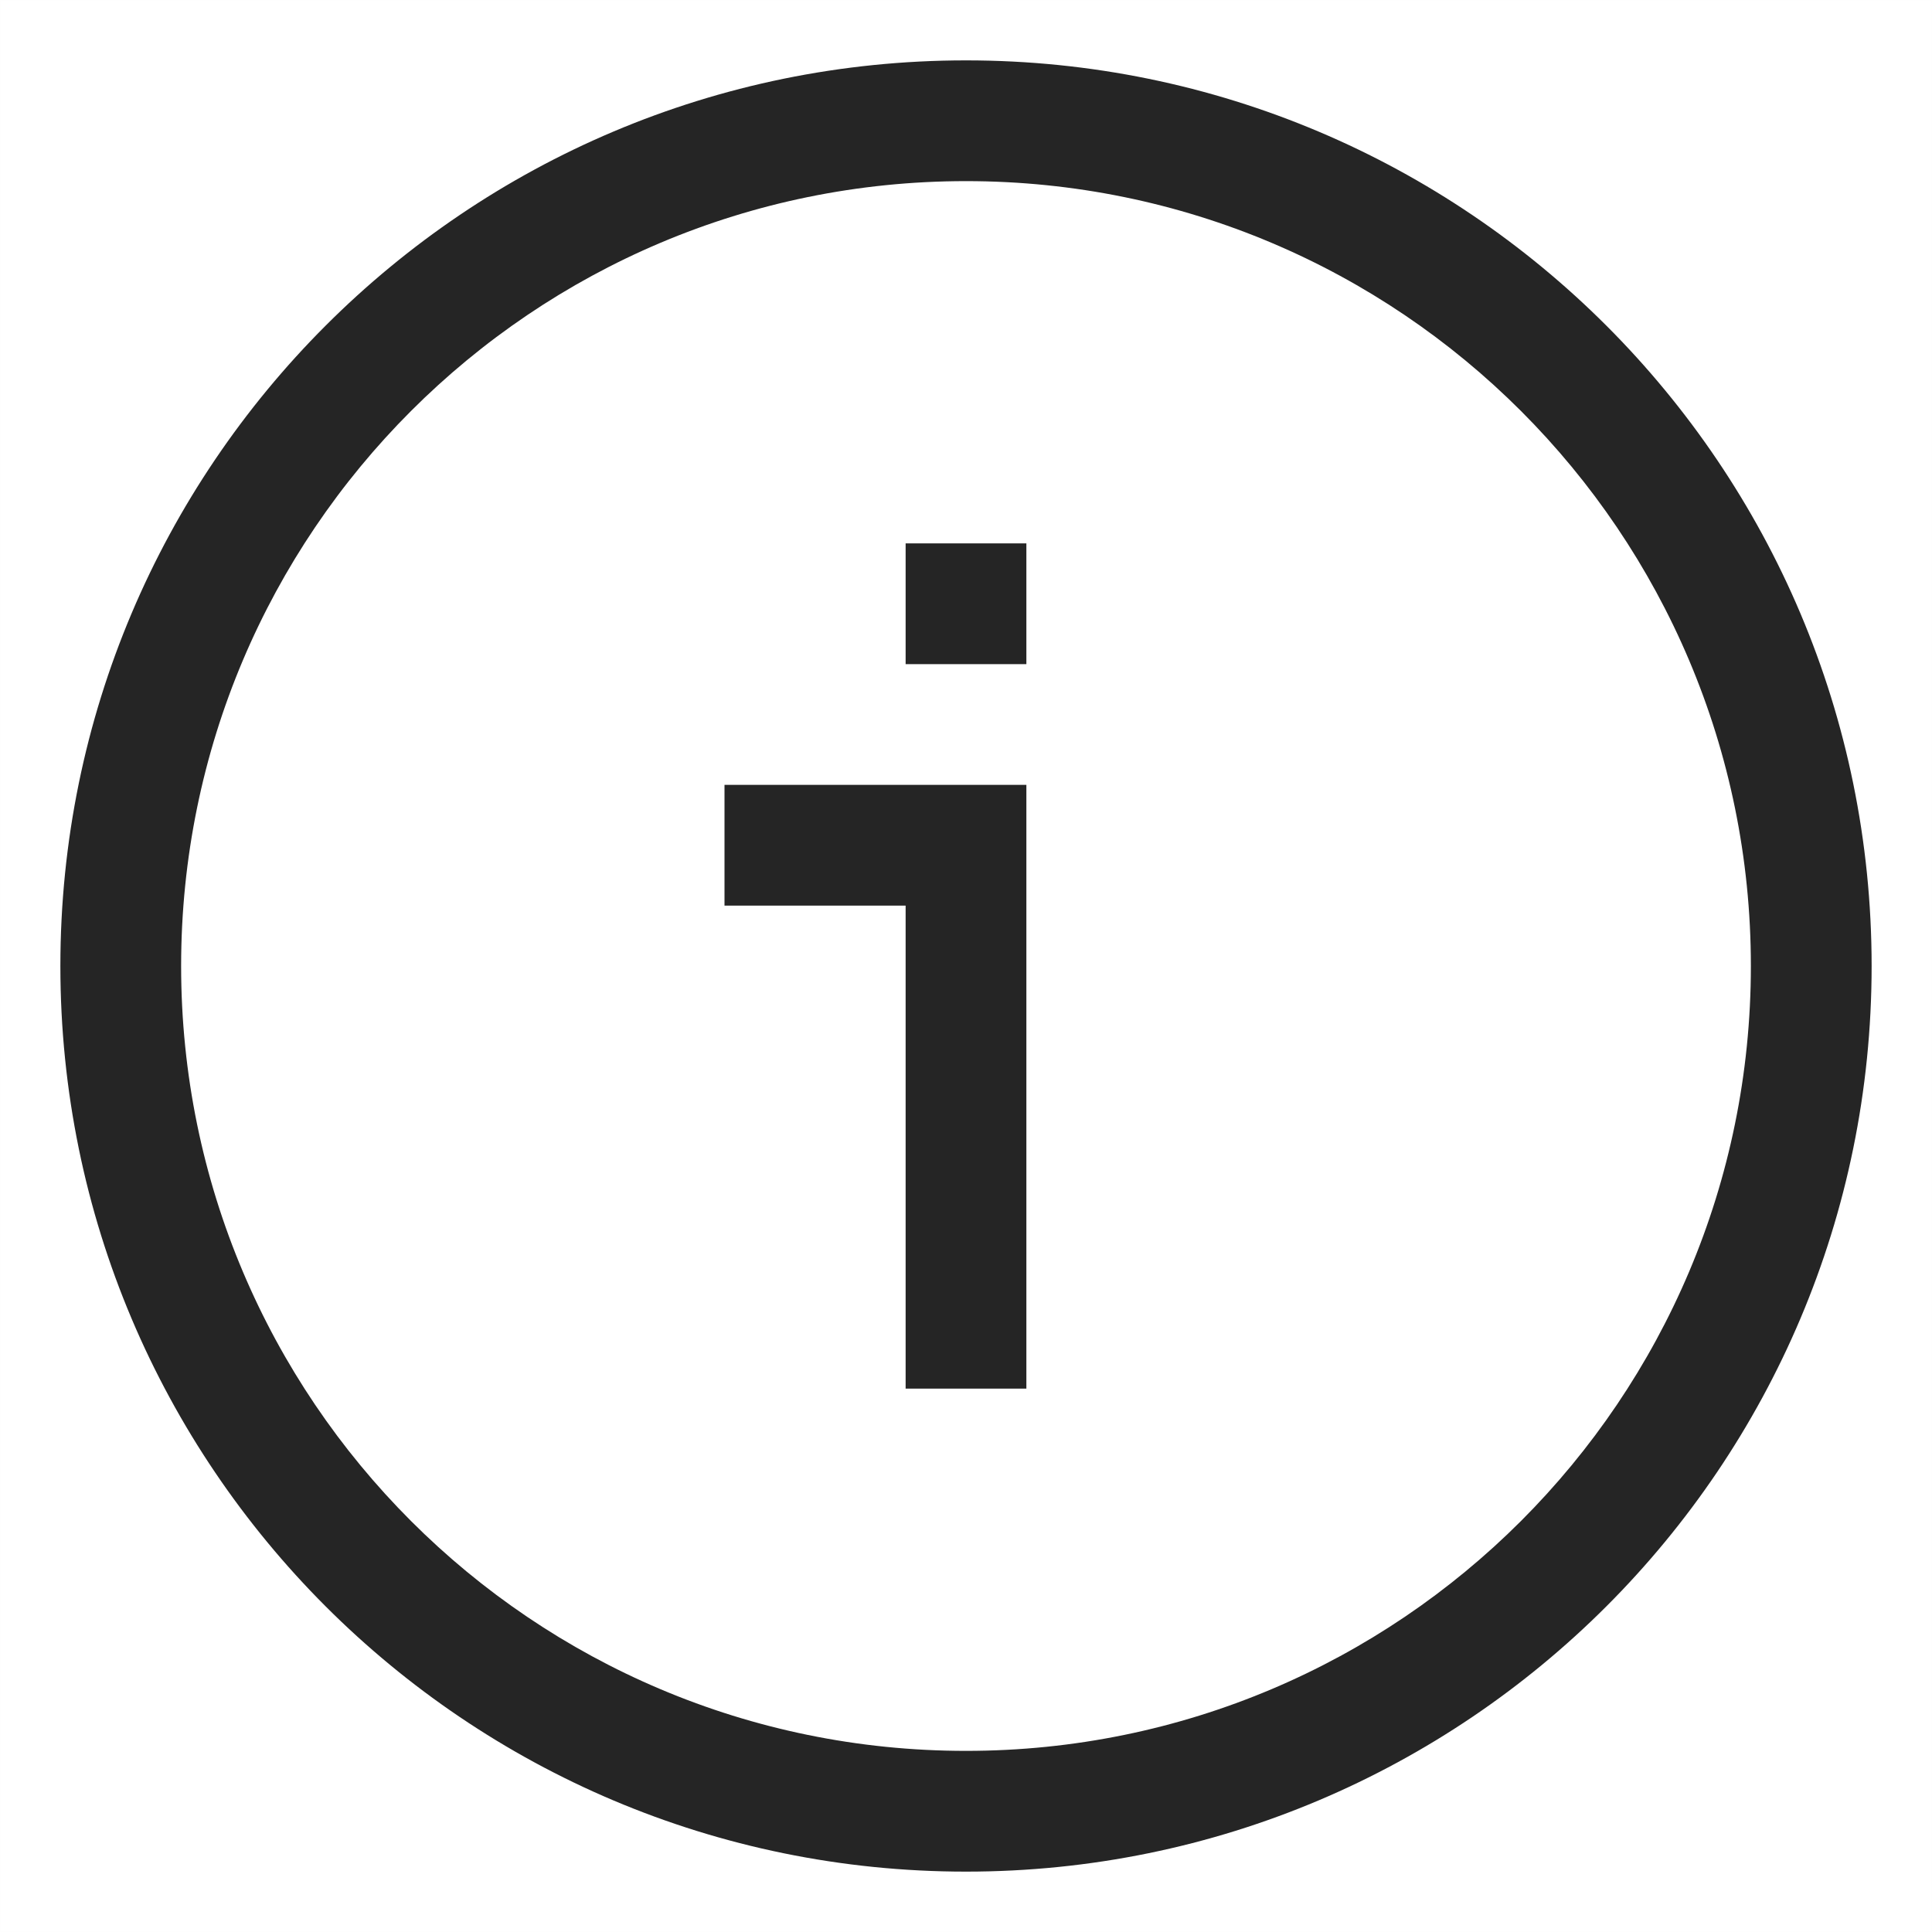 <?xml version="1.0" encoding="UTF-8"?>
<svg width="22px" height="22px" viewBox="0 0 32 32" version="1.1" xmlns="http://www.w3.org/2000/svg" xmlns:xlink="http://www.w3.org/1999/xlink">
    <title>Icons/32px/Info</title>
    <g id="Icons" stroke="none" stroke-width="1" fill="none" fill-rule="evenodd">
        <g id="Atoms/Light/General-Icons" transform="translate(-283, -1433)">
            <g id="Icons/32px/Info" transform="translate(283, 1433)">
                <path d="M29,16 C29,8.82 23.18,3 16,3 C8.82,3 3,8.82 3,16 C3,23.18 8.82,29 16,29 C23.18,29 29,23.18 29,16 Z M1,16 C1,7.716 7.716,1 16,1 C24.284,1 31,7.716 31,16 C31,24.284 24.284,31 16,31 C7.716,31 1,24.284 1,16 Z M15,15 L15,23 L17,23 L17,13 L12,13 L12,15 L15,15 Z M17,11 L17,9 L15,9 L15,11 L17,11 Z" id="Combined-Shape" fill="#252525"></path>
                <path d="M0,0 L32,0 L32,32 L0,32 L0,0 Z" id="Path" stroke-opacity="0.01" stroke="#000000" stroke-width="0.01"></path>
            </g>
        </g>
    </g>
</svg>